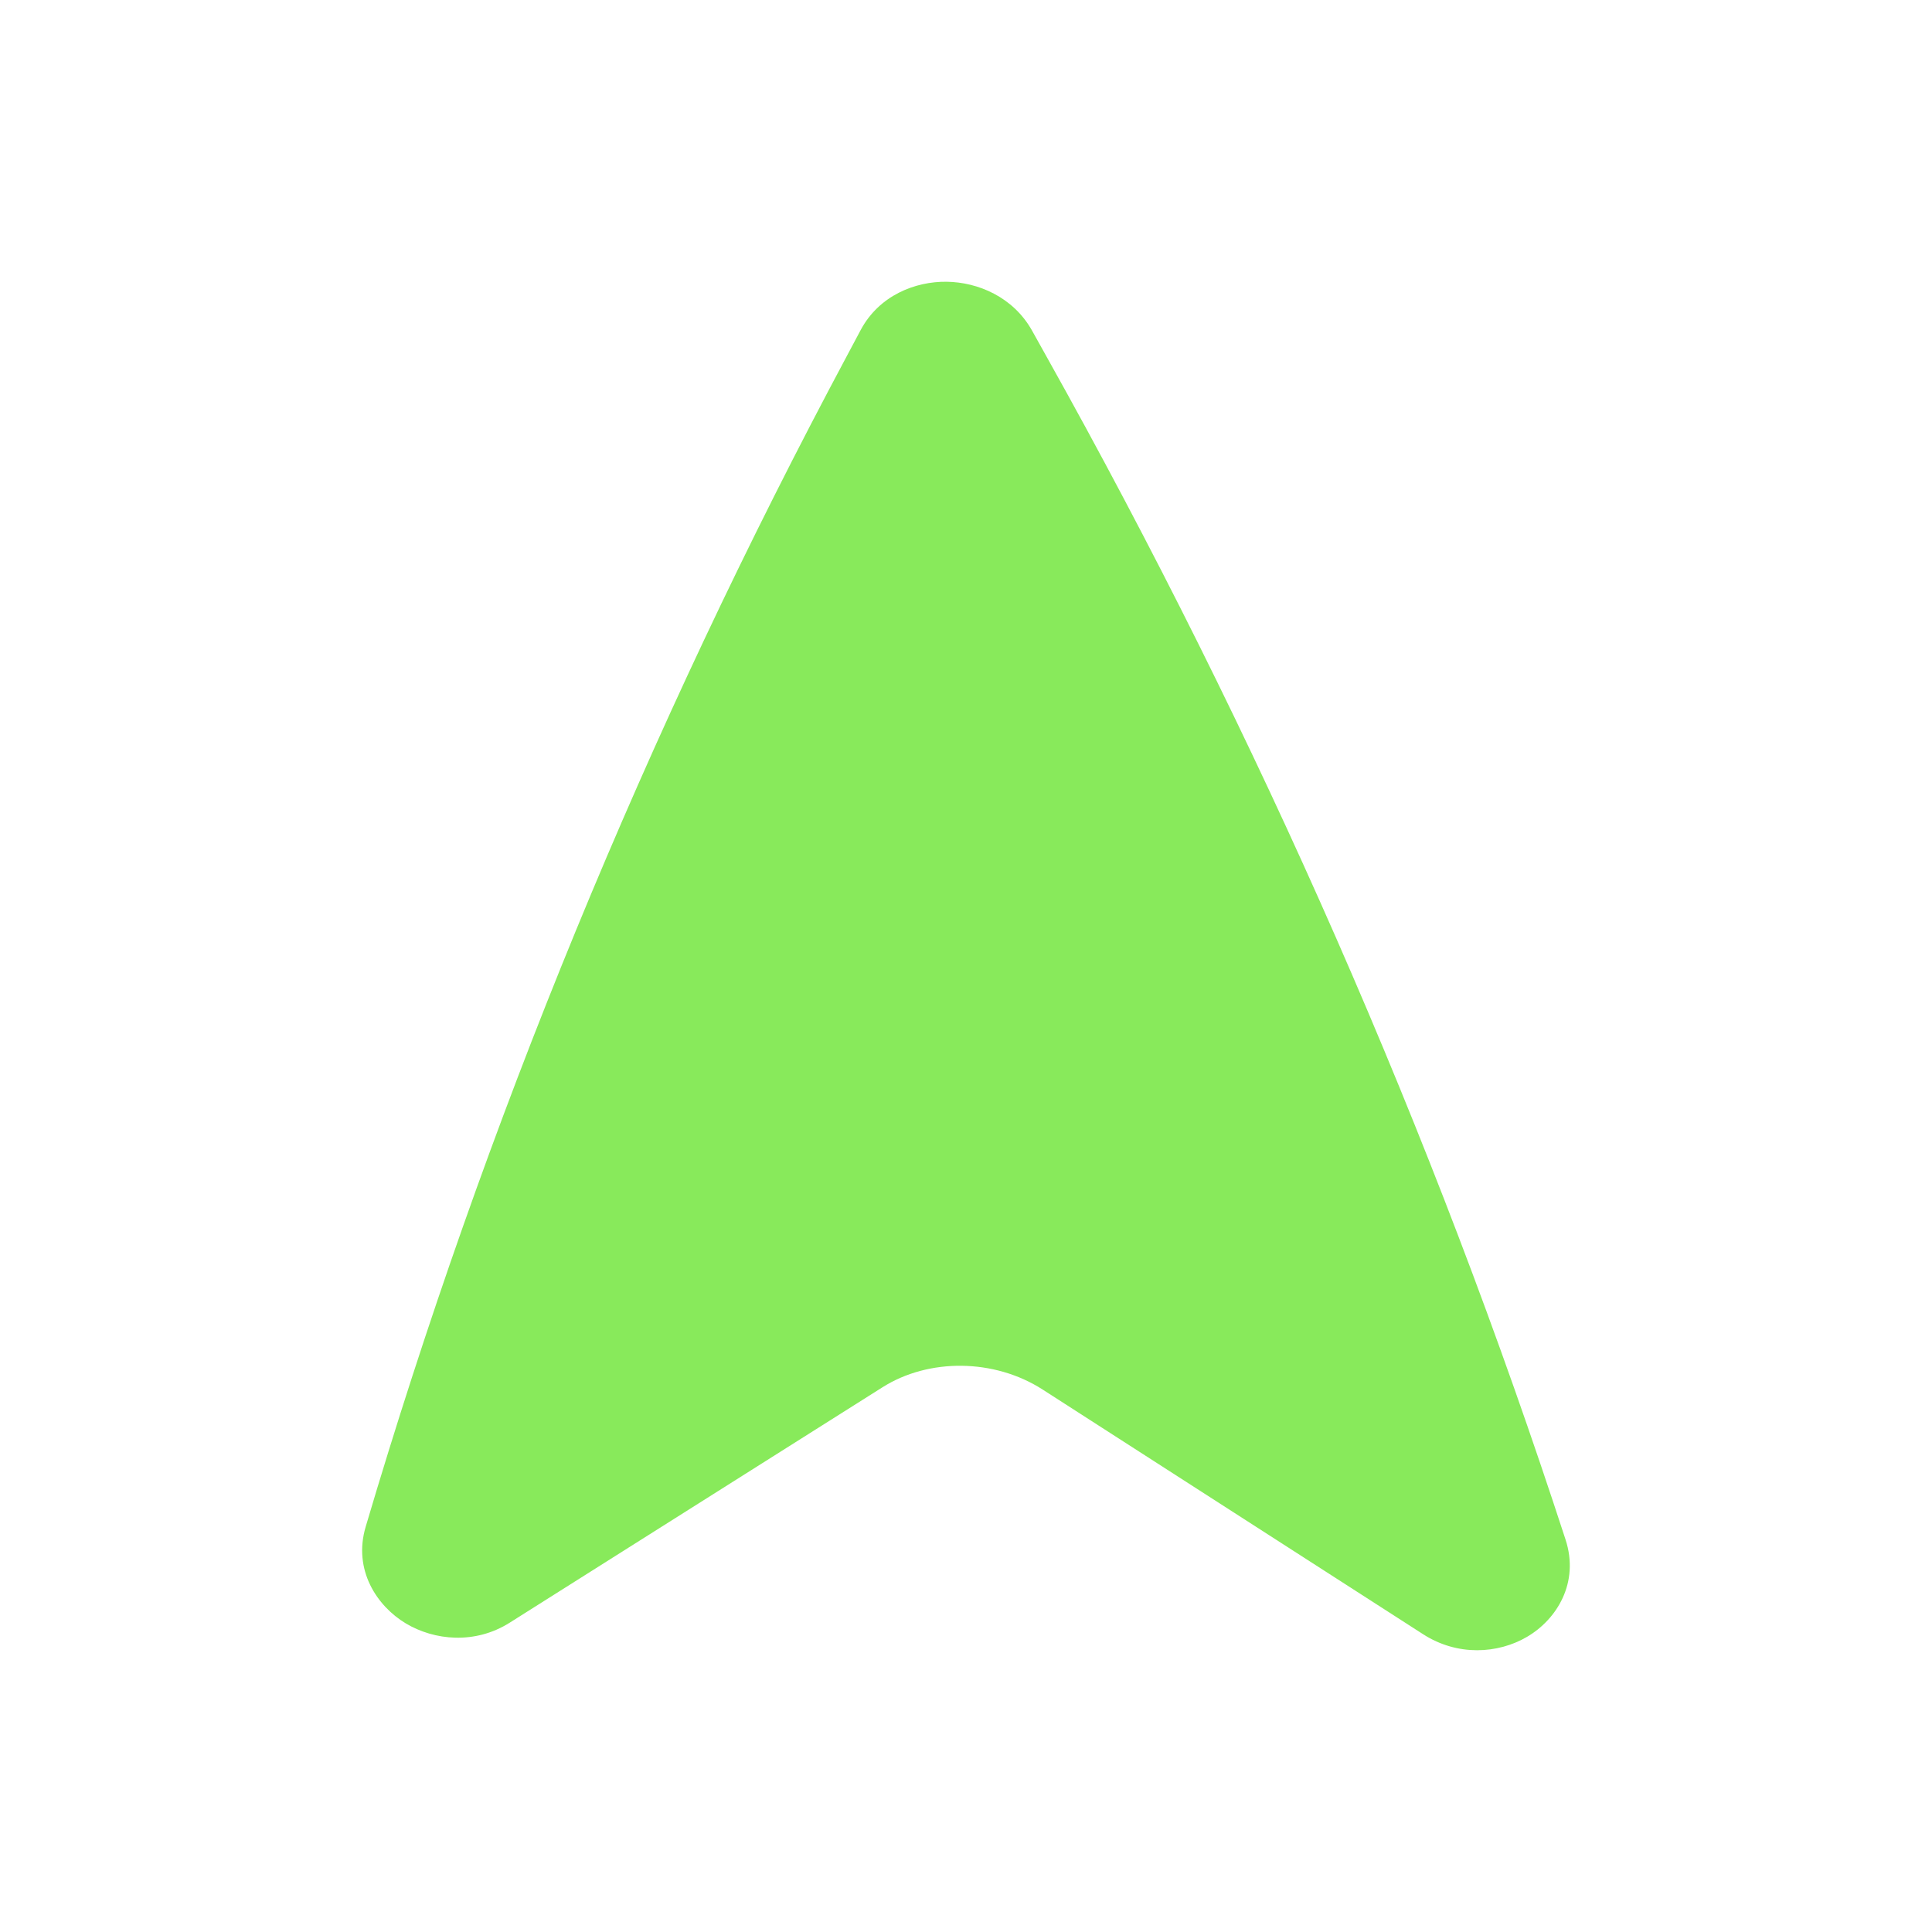 <svg width="24" height="24" viewBox="0 0 24 24" fill="none" xmlns="http://www.w3.org/2000/svg">
<path d="M12.82 4.106C12.586 3.689 12.149 3.505 11.759 3.5C11.37 3.495 10.922 3.669 10.692 4.099L10.528 4.407C8.028 9.082 6.025 13.955 4.542 18.968C4.384 19.504 4.683 19.951 5.04 20.166C5.396 20.379 5.9 20.43 6.331 20.158L10.963 17.233C11.537 16.87 12.351 16.875 12.953 17.262L17.68 20.302C18.105 20.575 18.607 20.546 18.97 20.333C19.34 20.116 19.622 19.66 19.448 19.126C17.805 14.077 15.645 9.154 12.994 4.418L12.82 4.106Z" fill="#88EA5B"/>
</svg>

